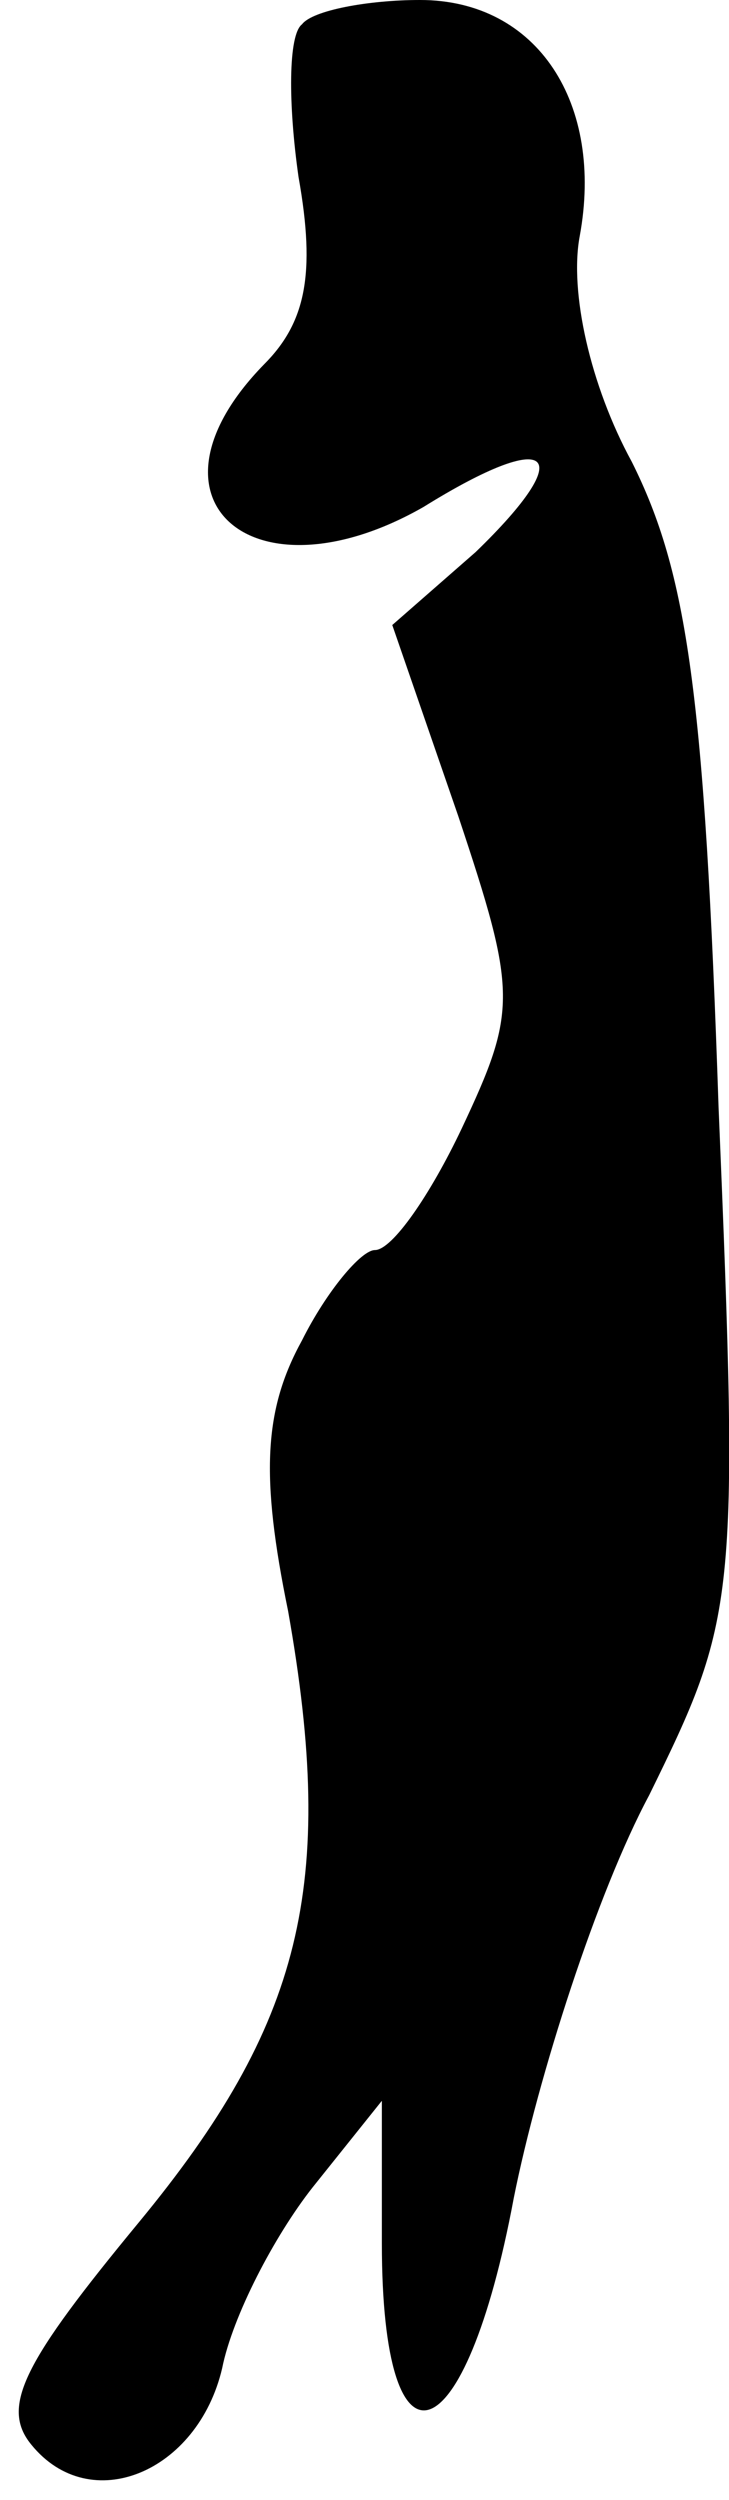 <?xml version="1.0" standalone="no"?>
<!DOCTYPE svg PUBLIC "-//W3C//DTD SVG 20010904//EN"
 "http://www.w3.org/TR/2001/REC-SVG-20010904/DTD/svg10.dtd">
<svg version="1.0" xmlns="http://www.w3.org/2000/svg"
 width="21pt" height="72pt" viewBox="0 0 21 72"
 preserveAspectRatio="xMidYMid meet">
<g transform="translate(0,72) scale(0.1,-0.1)"
fill="#000000" stroke="none">
<path fill="#000000" stroke="none" d="M87 713 c-4 -3 -4 -23 -1 -44 5 -28 2
-42 -10 -54 -38 -39 -3 -69 46 -41 37 23 45 16 15 -13 l-24 -21 19 -55 c17
-51 17 -56 1 -90 -9 -19 -20 -35 -25 -35 -4 0 -14 -12 -21 -26 -11 -20 -12
-39 -4 -78 14 -79 4 -119 -43 -176 -33 -40 -40 -53 -31 -64 17 -21 48 -8 55
22 3 15 15 38 26 52 l20 25 0 -41 c0 -70 24 -62 38 13 7 35 24 88 39 116 25
51 26 55 20 198 -4 119 -9 154 -25 186 -12 22 -18 49 -15 65 7 38 -12 68 -46
68 -15 0 -31 -3 -34 -7z"/>
</g>
</svg>
